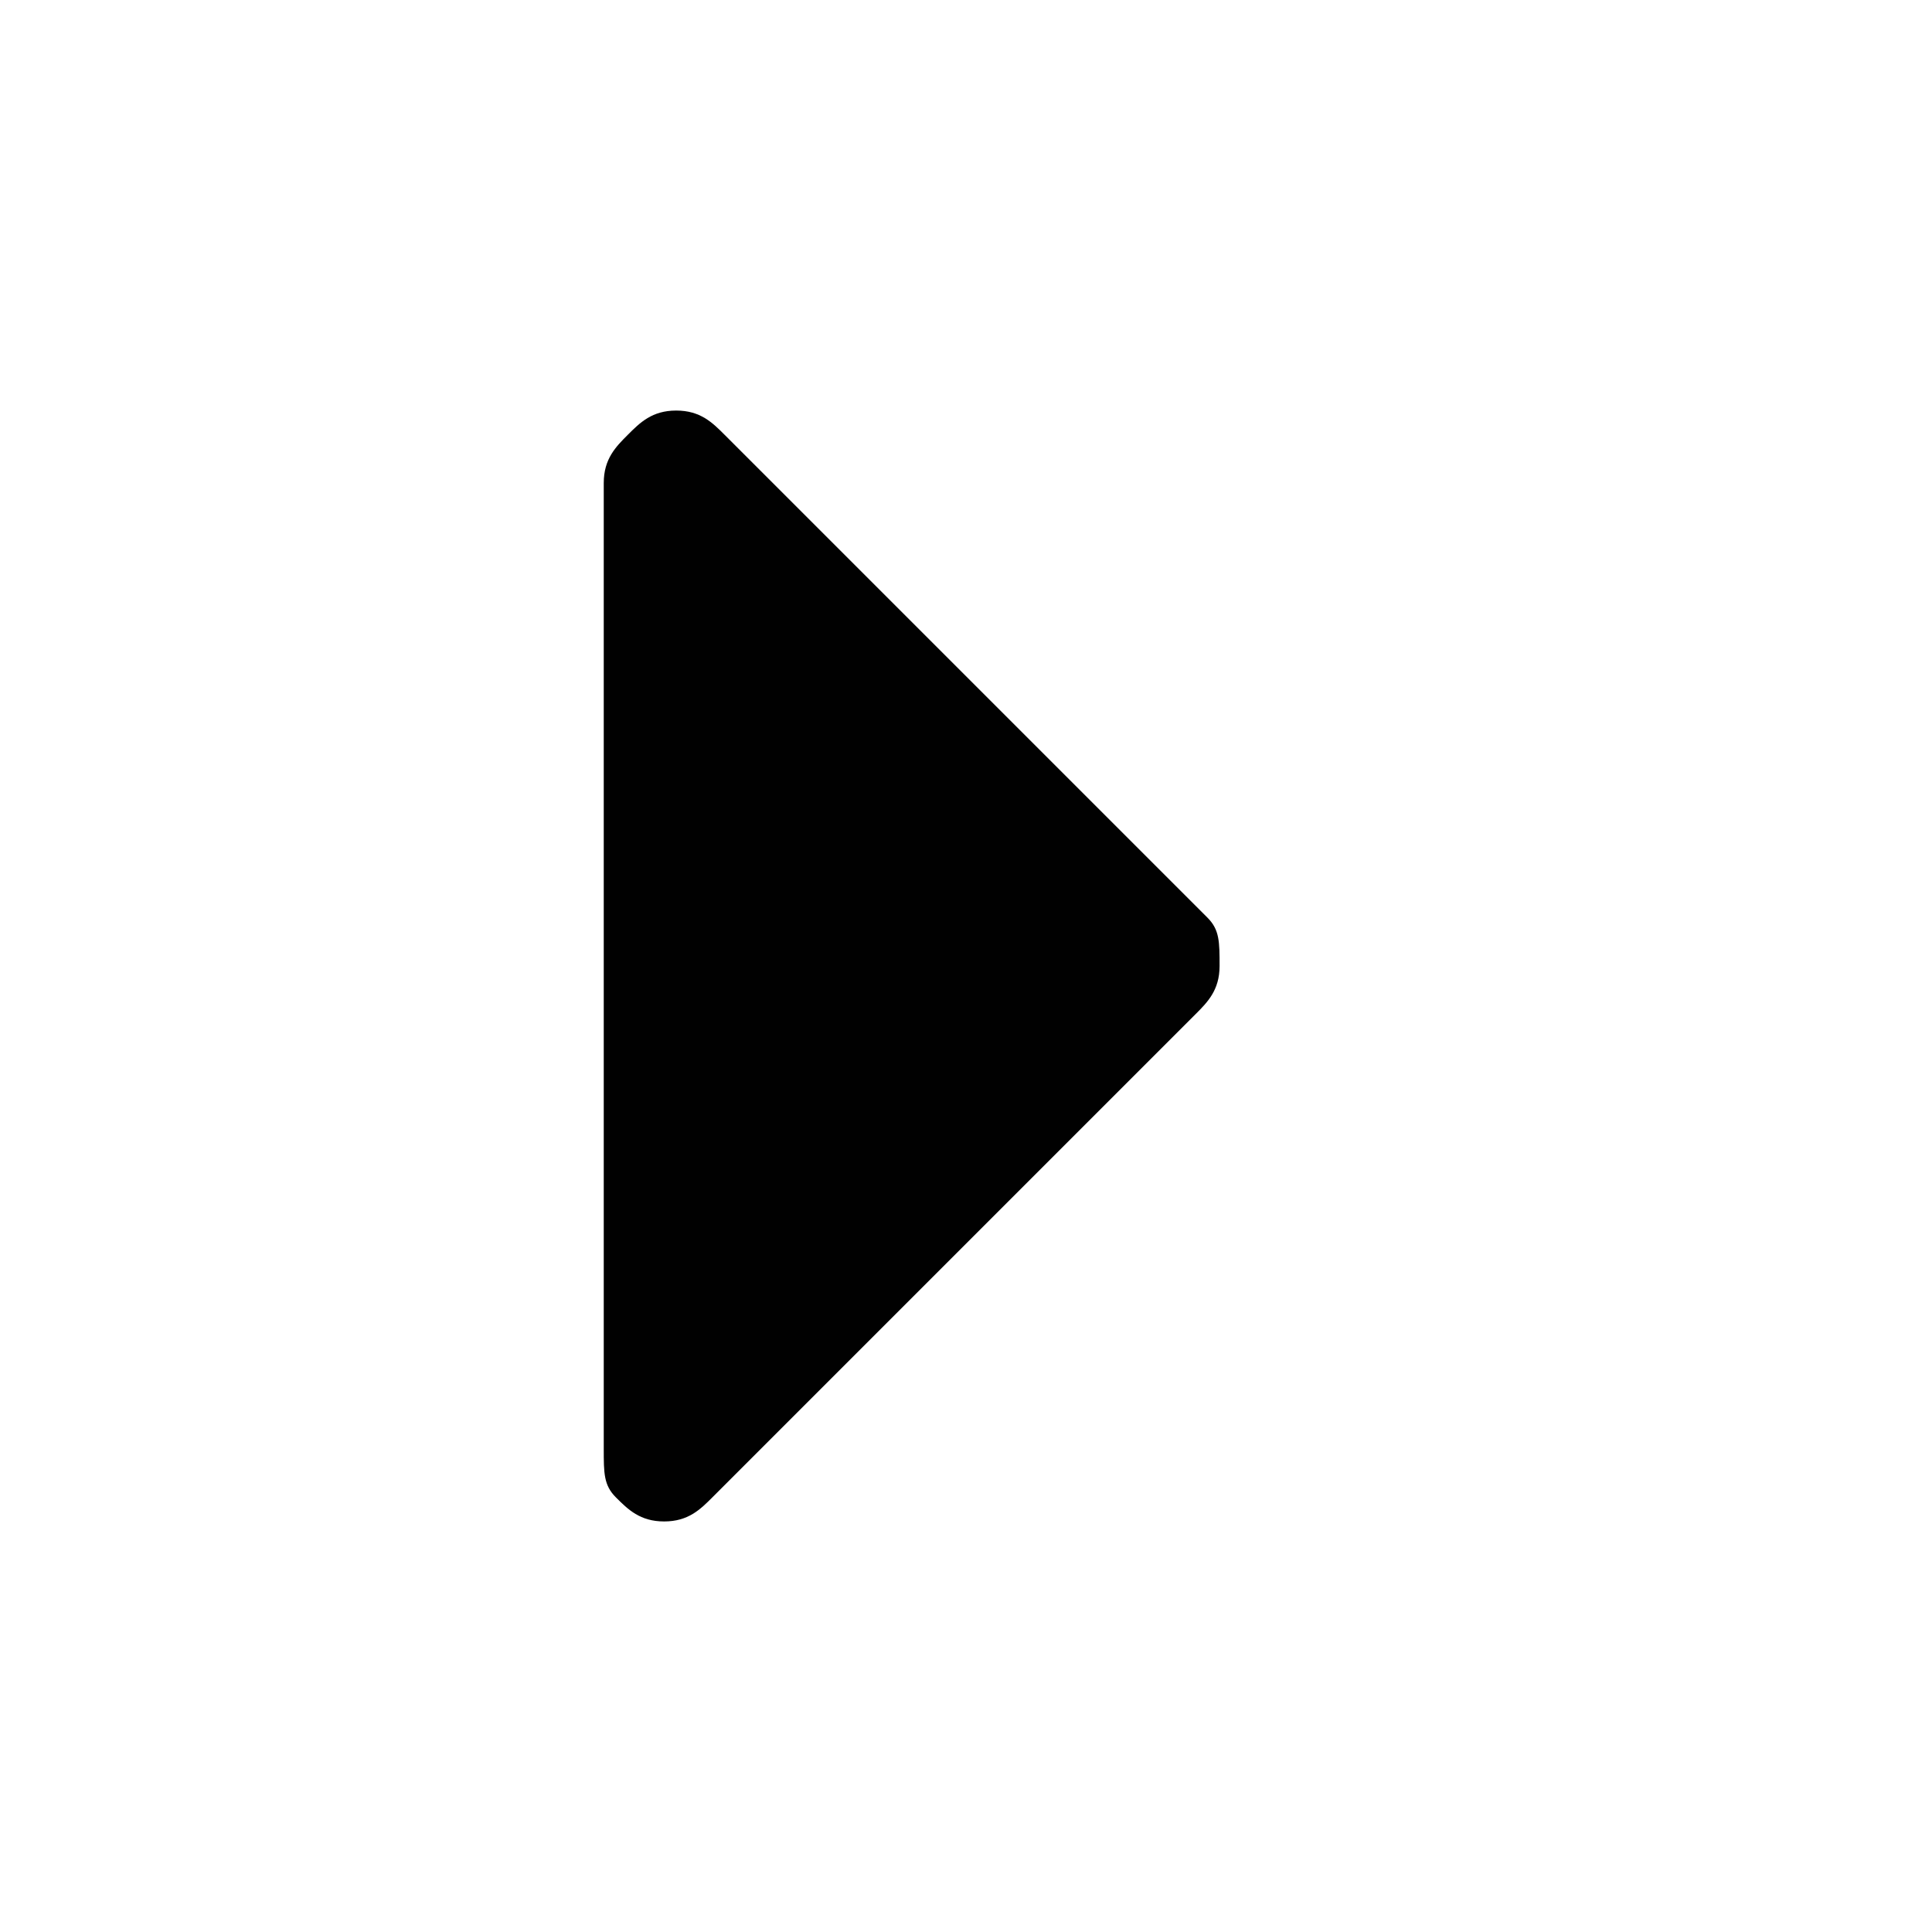 <svg xmlns="http://www.w3.org/2000/svg" viewBox="0 0 16 16"><path fill="#010101" d="M10.1 8c0 .2-.1.3-.2.4l-4 4c-.1.1-.2.2-.4.2s-.3-.1-.4-.2-.1-.2-.1-.4V4c0-.2.1-.3.2-.4.1-.1.2-.2.4-.2s.3.1.4.2l4 4c.1.1.1.2.1.4z"/></svg>